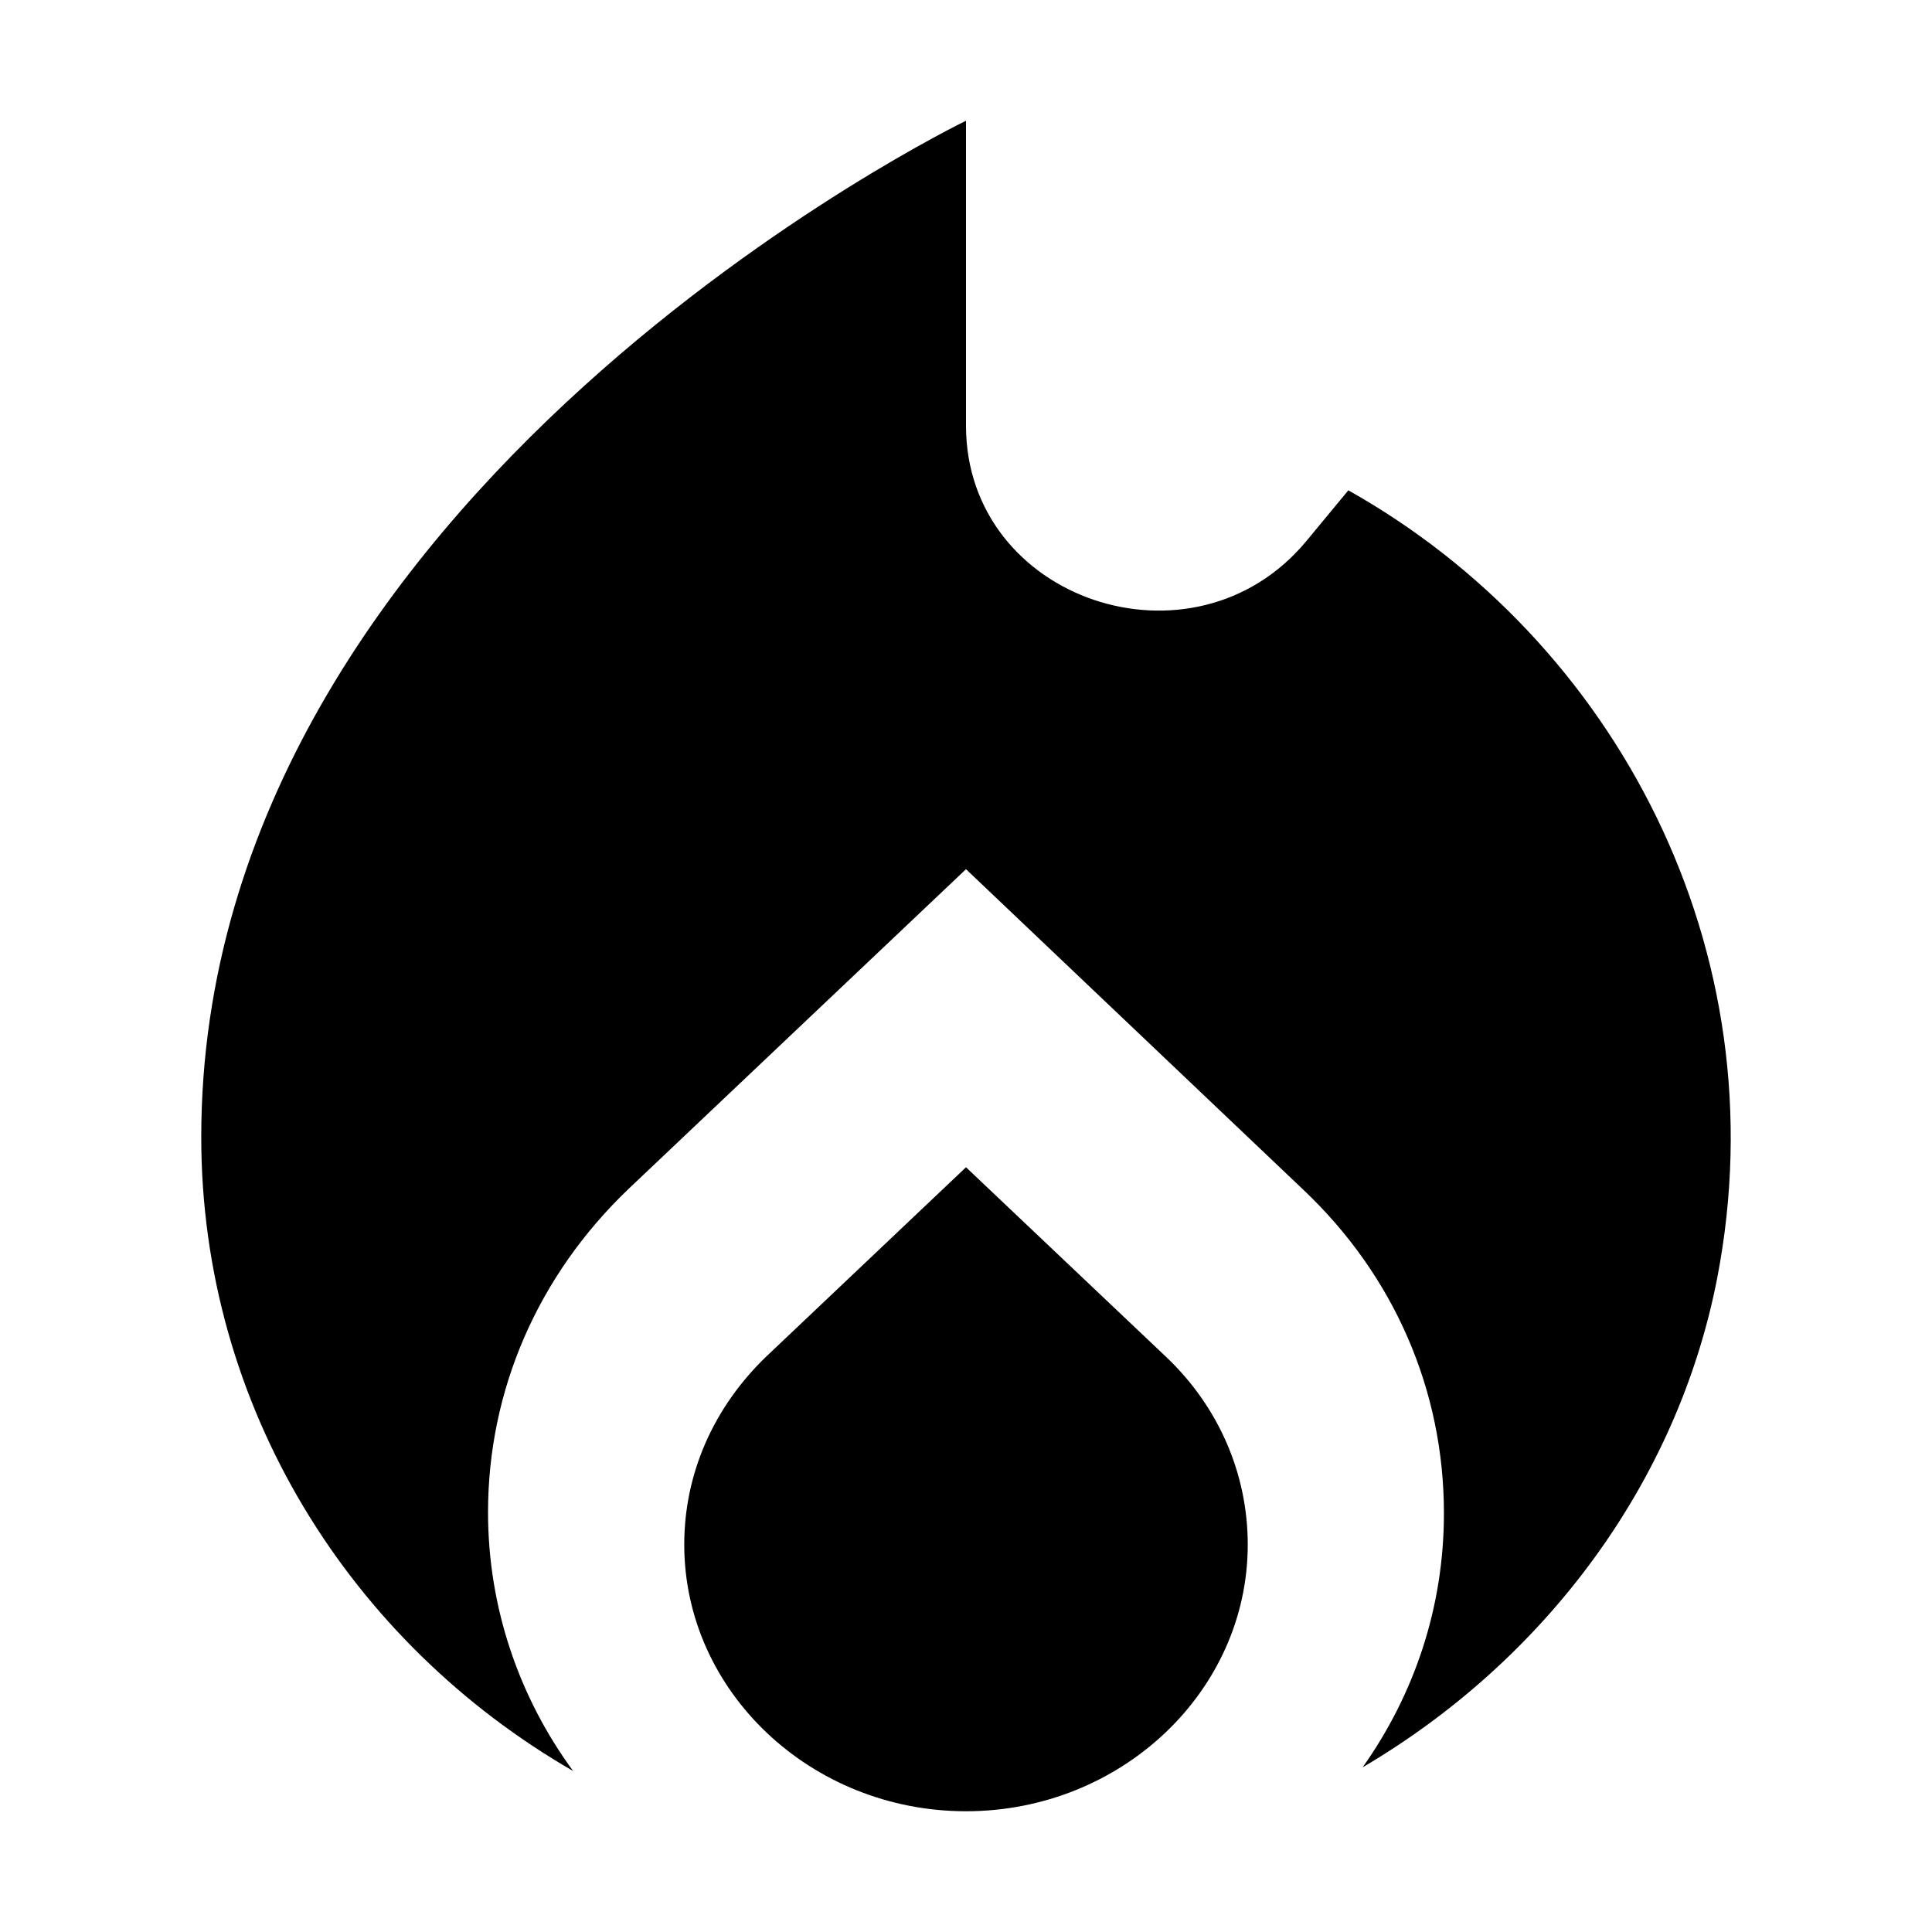 <svg xmlns="http://www.w3.org/2000/svg" width="48" height="48" viewBox="0 0 48 48" fill="">
	<path d="M24 29L19.03 33.71C17.723 34.972 17 36.617 17 38.375C17 42.025 20.15 45 24 45C27.85 45 31 42.025 31 38.375C31 36.617 30.277 34.949 28.97 33.71L24 29Z" fill="currentColor"/>
	<path d="M33.499 12.182L32.454 13.445C29.652 16.82 24 14.914 24 10.576V3C24 3 5 12.182 5 28.252C5 34.955 8.705 40.809 14.239 44C12.909 42.187 12.125 39.96 12.125 37.572C12.125 34.542 13.36 31.695 15.616 29.538L24 21.595L32.383 29.561C34.639 31.695 35.874 34.542 35.874 37.595C35.874 39.937 35.138 42.095 33.855 43.908C38.344 41.268 41.669 36.883 42.666 31.741C44.234 23.592 40.125 15.902 33.499 12.182Z" fill="currentColor"/>
</svg>